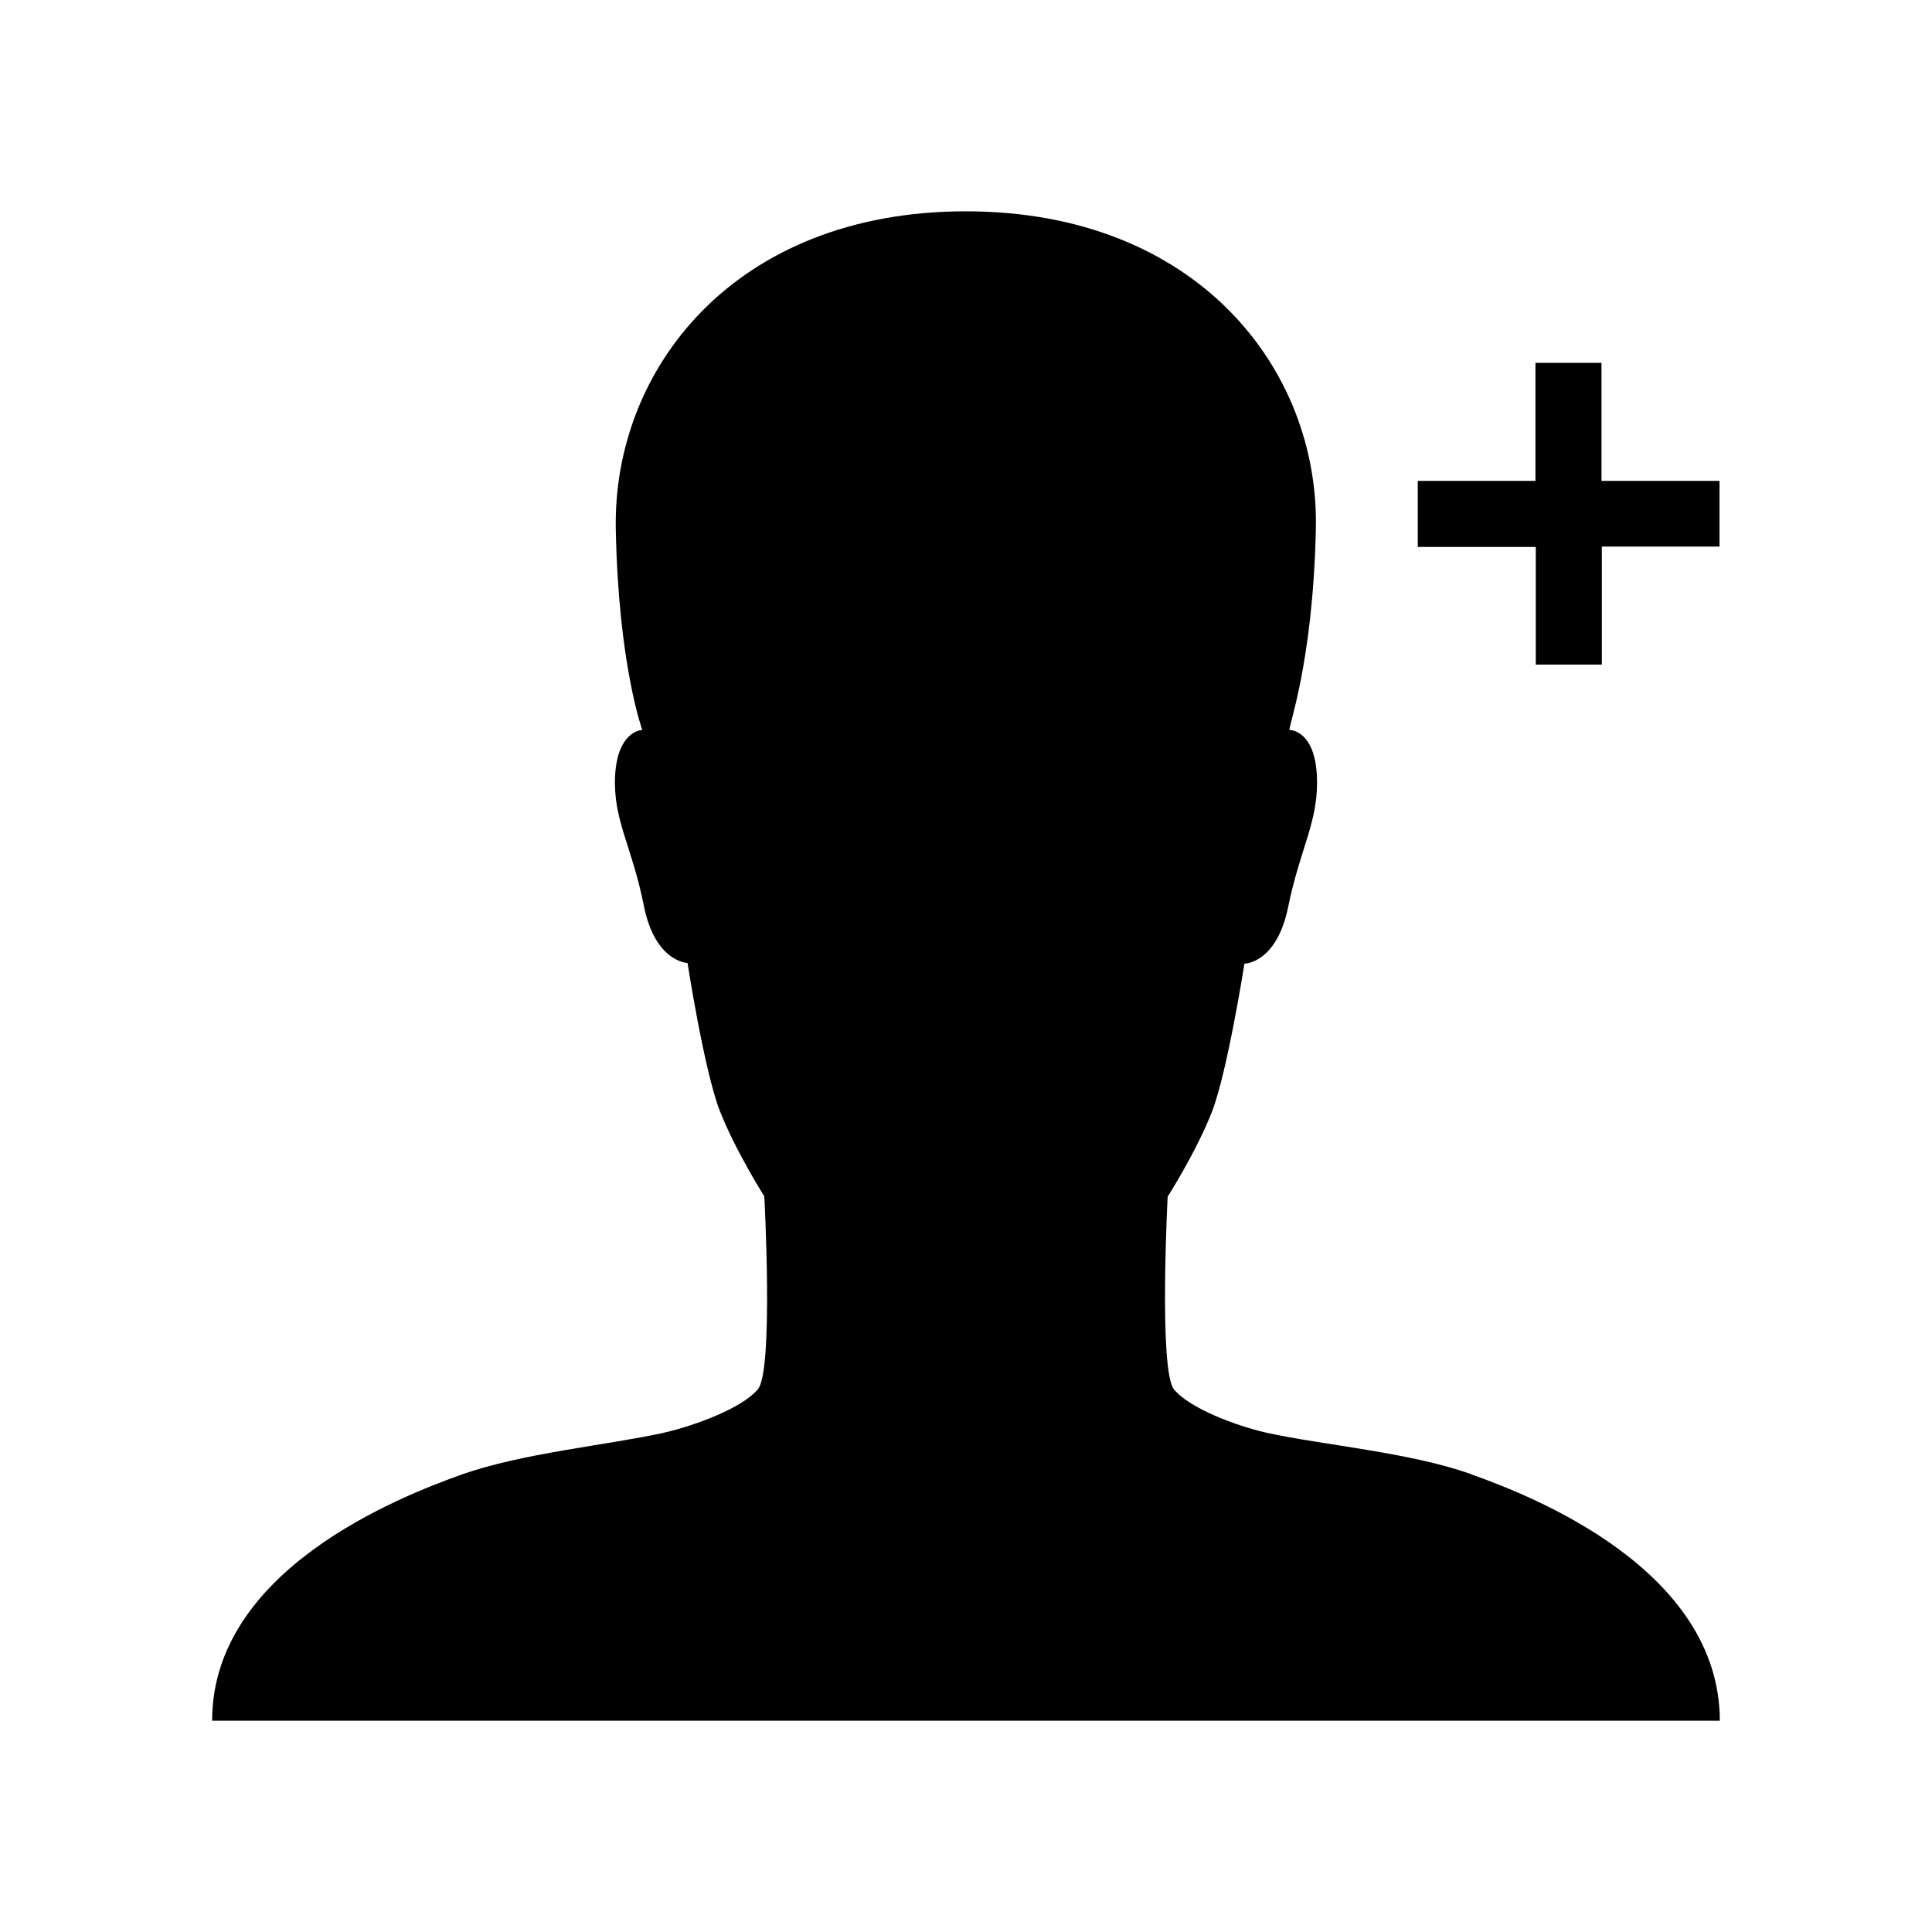 <svg xmlns="http://www.w3.org/2000/svg" width="512" height="512" viewBox="0 0 512 512">
  <path d="M455.689,127.435h-31.275v-31.275h-17.503v31.275h-31.186v17.503h31.275v31.186h17.503v-31.275h31.186v-17.414ZM389.94,390.696c-16.082-5.775-39.271-7.73-53.932-10.928-8.441-1.866-20.791-6.575-24.878-11.55s-1.688-51.088-1.688-51.088c0,0,7.641-11.995,11.728-22.479,4.087-10.484,8.618-39.271,8.618-39.271,0,0,8.441,0,11.55-14.838,3.287-16.259,8.263-22.923,7.641-35.184-.622-11.284-6.486-11.906-7.197-11.906s6.131-17.059,6.93-53.043c1.066-42.47-31.453-84.407-92.759-84.407s-93.647,41.848-92.759,84.407c.711,35.806,7.019,53.043,7.019,53.043-.622,0-6.486.622-7.197,11.906-.622,12.084,4.442,18.57,7.641,34.829,3.021,14.838,11.55,15.016,11.55,15.016,0,0,4.442,28.787,8.618,39.36,4.176,10.573,11.728,22.479,11.728,22.479,0,0,2.488,46.113-1.688,51.088-4.087,4.976-16.437,9.596-24.878,11.55-14.838,3.287-37.85,5.42-53.932,11.195-16.082,5.775-65.837,25.144-65.837,65.127h399.556c-.089-40.16-49.845-59.618-65.926-65.304"/>
</svg>